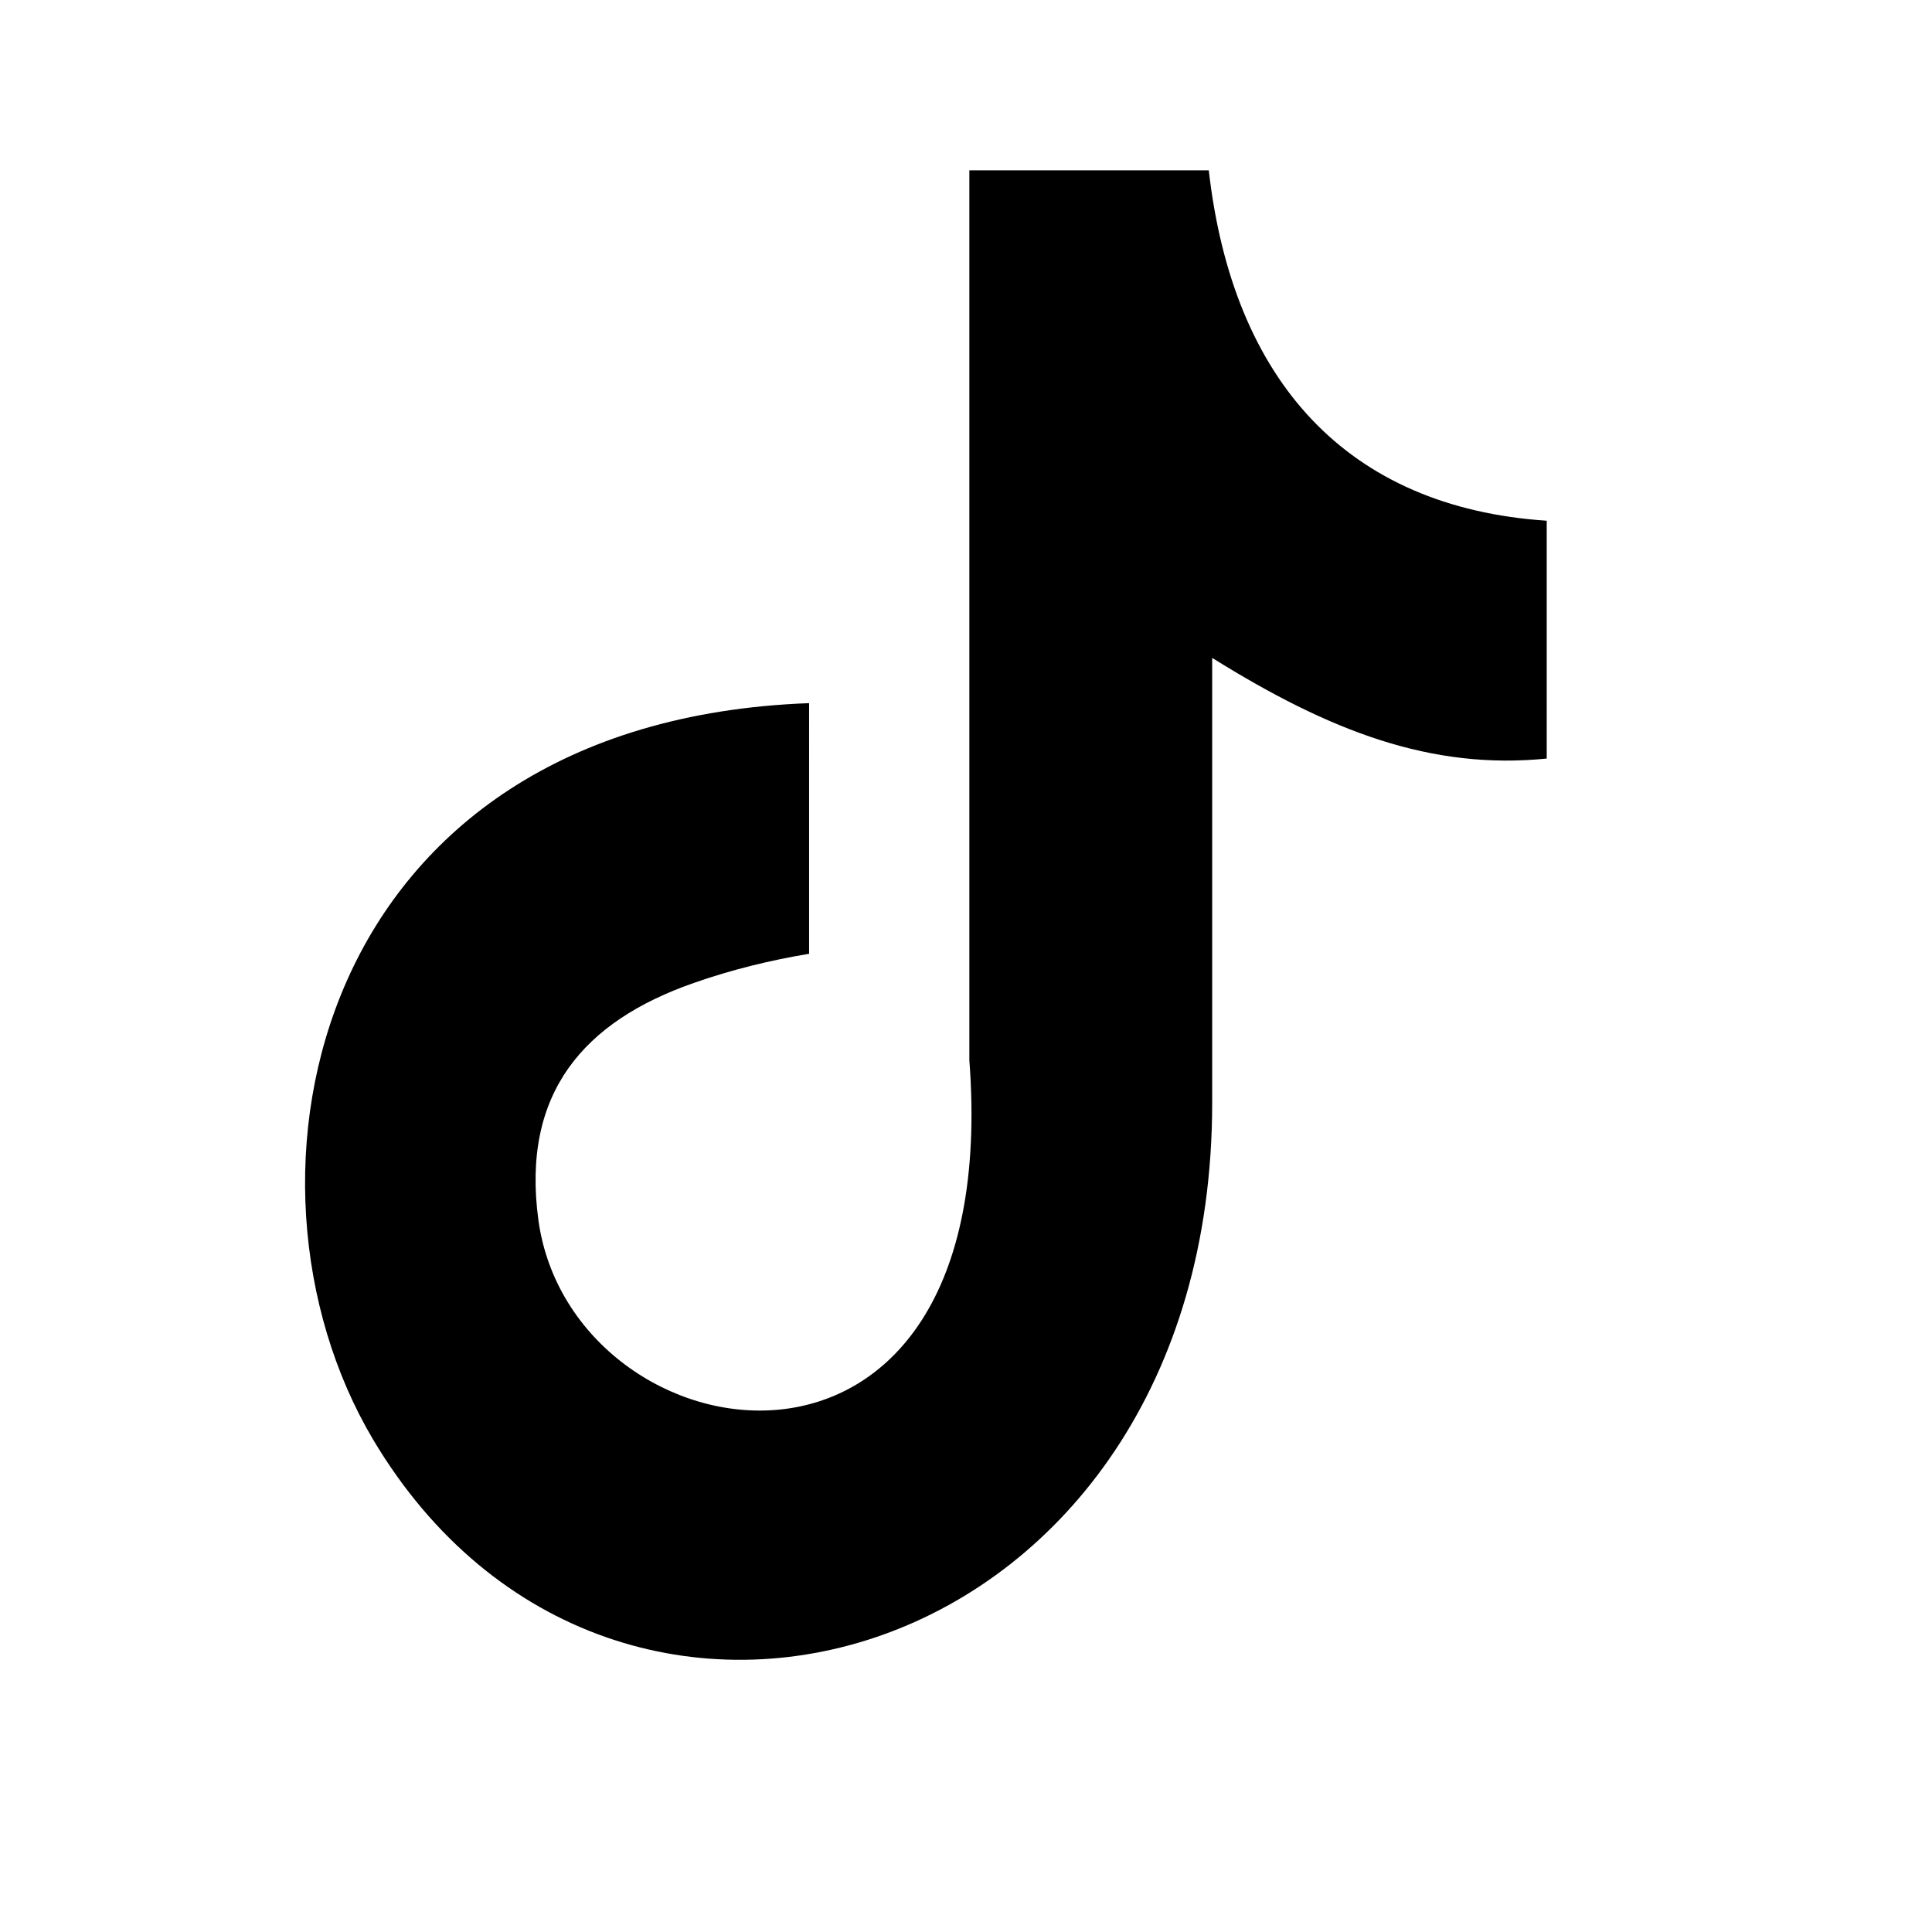 <svg xmlns="http://www.w3.org/2000/svg" width="19" height="19" viewBox="0 0 19 19">
    <path fill-rule="evenodd" d="M11.887 1.67c.235 2.08 1.363 3.32 3.324 3.451V7.46c-1.137.114-2.132-.268-3.29-.99v4.375c0 5.556-5.886 7.293-8.253 3.31-1.52-2.563-.59-7.06 4.289-7.24V9.38c-.372.061-.769.158-1.132.286-1.085.378-1.7 1.085-1.53 2.334.33 2.391 4.593 3.099 4.238-1.574V1.675h2.354V1.67z"/>
</svg>
